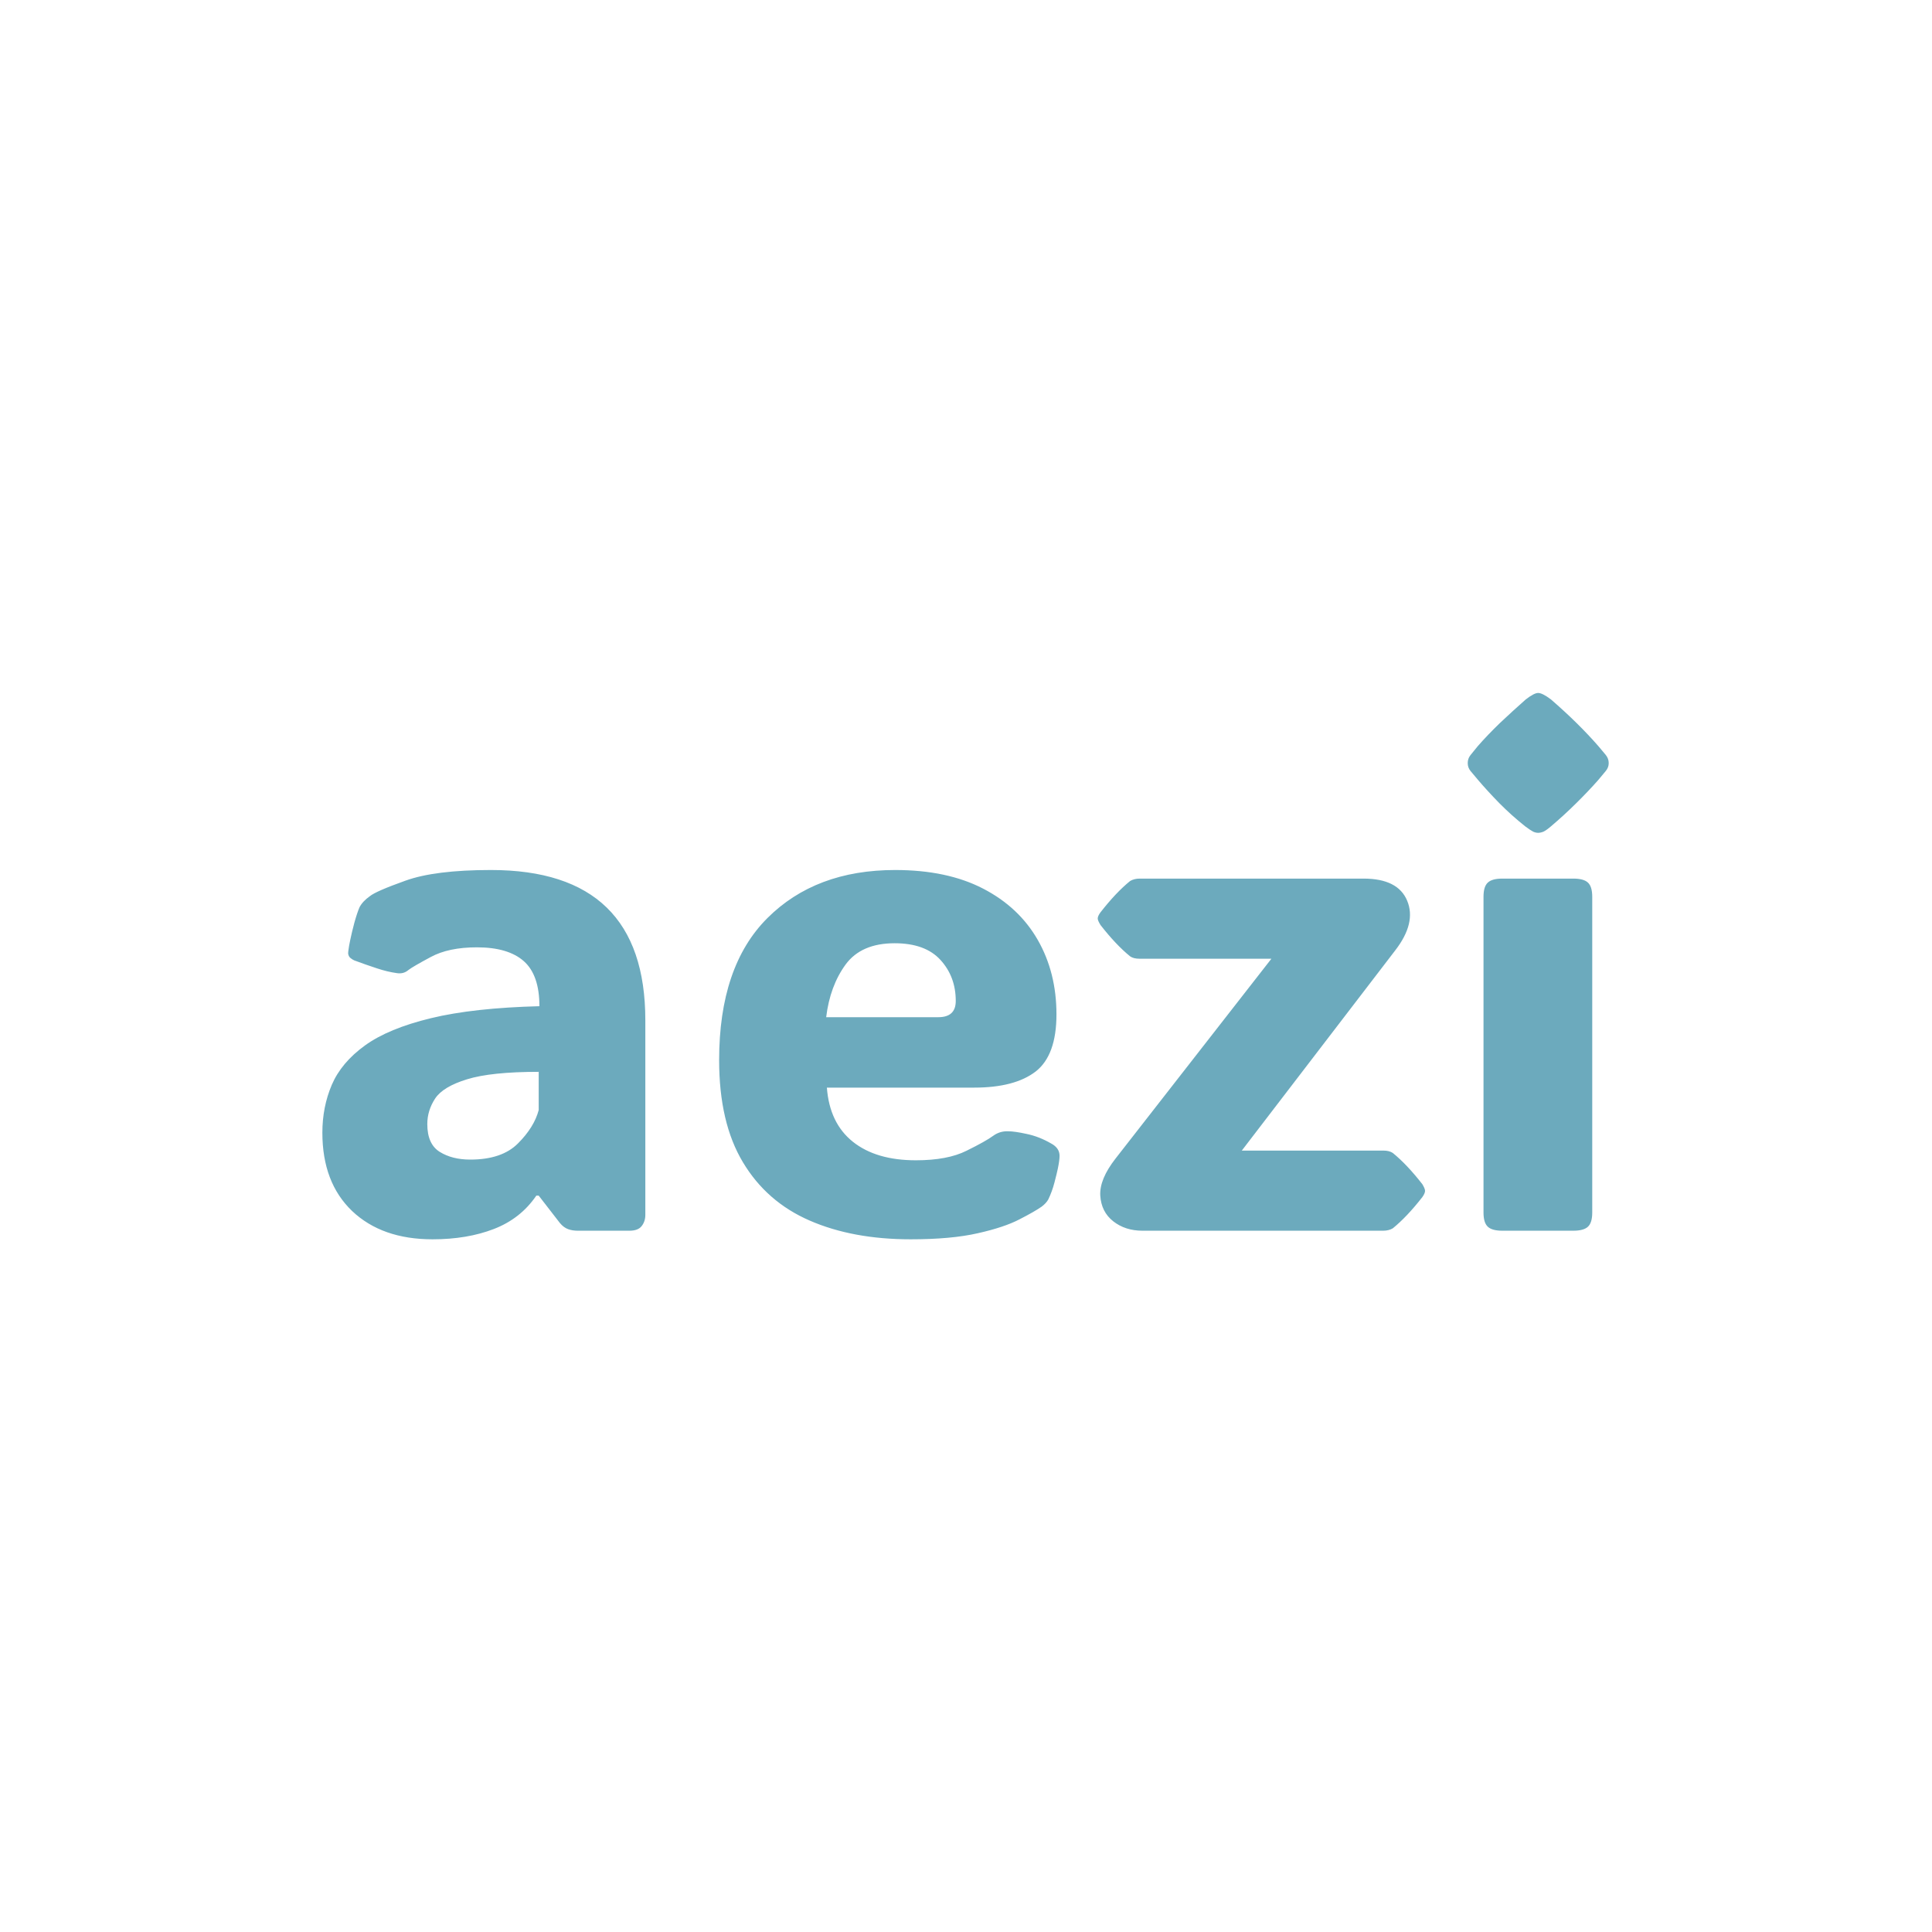 <svg xmlns="http://www.w3.org/2000/svg" version="1.1" xmlns:xlink="http://www.w3.org/1999/xlink" xmlns:svgjs="http://svgjs.dev/svgjs" width="1500" height="1500" viewBox="0 0 1500 1500"><rect width="1500" height="1500" fill="#ffffff"></rect><g transform="matrix(0.667,0,0,0.667,249.394,537.998)"><svg viewBox="0 0 396 168" data-background-color="#ffffff" preserveAspectRatio="xMidYMid meet" height="636" width="1500" xmlns="http://www.w3.org/2000/svg" xmlns:xlink="http://www.w3.org/1999/xlink"><g id="tight-bounds" transform="matrix(1,0,0,1,0.24,0.001)"><svg viewBox="0 0 395.52 167.998" height="167.998" width="395.52"><g><svg viewBox="0 0 395.52 167.998" height="167.998" width="395.52"><g><svg viewBox="0 0 395.52 167.998" height="167.998" width="395.52"><g id="textblocktransform"><svg viewBox="0 0 395.52 167.998" height="167.998" width="395.52" id="textblock"><g><svg viewBox="0 0 395.52 167.998" height="167.998" width="395.52"><g transform="matrix(1,0,0,1,0,0)"><svg width="395.52" viewBox="1.95 -38.18 91.33 38.79" height="167.998" data-palette-color="#6caabd"><path d="M9.77 0.61L9.77 0.61Q6.18 0.61 4.06-1.4 1.95-3.42 1.95-6.96L1.95-6.96Q1.95-8.79 2.62-10.36 3.3-11.94 4.97-13.15 6.64-14.36 9.66-15.09 12.67-15.82 17.36-15.94L17.36-15.94Q17.36-18.16 16.25-19.14 15.14-20.12 12.92-20.12L12.92-20.12Q10.91-20.12 9.64-19.43 8.37-18.75 8.06-18.51L8.06-18.51Q7.71-18.21 7.23-18.29L7.23-18.29Q6.57-18.38 5.82-18.63 5.08-18.87 4.22-19.19L4.22-19.19Q4.1-19.24 3.96-19.35 3.81-19.46 3.78-19.68L3.78-19.68Q3.78-19.8 3.81-19.98 3.83-20.17 3.93-20.65L3.93-20.65Q4.03-21.14 4.22-21.86 4.42-22.58 4.59-22.97L4.59-22.97Q4.81-23.39 5.32-23.75L5.32-23.75Q5.74-24.1 7.84-24.85 9.94-25.61 13.92-25.61L13.92-25.61Q24.88-25.61 24.88-14.94L24.88-14.94 24.88-1.12Q24.88-0.66 24.62-0.33 24.37 0 23.75 0L23.75 0 20.09 0Q19.7 0 19.4-0.11 19.09-0.22 18.82-0.54L18.82-0.54 17.31-2.49 17.14-2.49Q16.02-0.85 14.12-0.12 12.23 0.61 9.77 0.61ZM12.45-5.05L12.45-5.05Q14.7-5.05 15.84-6.2 16.99-7.35 17.31-8.57L17.31-8.57 17.31-11.28Q13.92-11.28 12.22-10.75 10.52-10.23 9.96-9.39 9.4-8.54 9.4-7.57L9.4-7.57Q9.4-6.15 10.28-5.6 11.16-5.05 12.45-5.05ZM43.72 0.61L43.72 0.61Q39.6 0.61 36.55-0.72 33.49-2.05 31.81-4.86 30.12-7.67 30.12-12.11L30.12-12.11Q30.12-18.77 33.54-22.19 36.96-25.61 42.62-25.61L42.62-25.61Q46.31-25.61 48.86-24.29 51.41-22.97 52.74-20.65 54.07-18.33 54.07-15.36L54.07-15.36Q54.07-12.45 52.59-11.3 51.1-10.16 48.24-10.16L48.24-10.16 37.77-10.16Q37.96-7.64 39.61-6.32 41.26-5 44.09-5L44.09-5Q46.34-5 47.69-5.68 49.05-6.35 49.58-6.74L49.58-6.74Q50.05-7.08 50.63-7.06L50.63-7.06Q51.1-7.06 51.96-6.87 52.83-6.69 53.68-6.2L53.68-6.2Q54.29-5.88 54.29-5.32L54.29-5.32Q54.29-5 54.17-4.42L54.17-4.42Q54.1-4.08 53.93-3.43 53.76-2.78 53.49-2.22L53.49-2.22Q53.34-1.95 53.02-1.71L53.02-1.71Q52.54-1.37 51.45-0.81 50.36-0.24 48.48 0.18 46.6 0.61 43.72 0.61ZM37.72-15.16L37.72-15.16 45.68-15.16Q46.92-15.16 46.92-16.31L46.92-16.31Q46.92-18.04 45.83-19.23 44.75-20.41 42.58-20.41L42.58-20.41Q40.21-20.41 39.1-18.9 37.99-17.38 37.72-15.16ZM77.27 0L60.18 0Q58.95 0 58.1-0.67 57.25-1.34 57.18-2.5 57.12-3.66 58.27-5.13L58.27-5.13 69.33-19.31 59.98-19.31Q59.54-19.31 59.3-19.48L59.3-19.48Q58.3-20.29 57.2-21.7L57.2-21.7Q57-22.02 57-22.17L57-22.17Q57-22.34 57.2-22.61L57.2-22.61Q58.3-24.02 59.3-24.83L59.3-24.83Q59.59-25 59.98-25L59.98-25 75.87-25Q78.32-25 78.97-23.43 79.63-21.85 78.12-19.9L78.12-19.9 67.23-5.69 77.27-5.69Q77.7-5.69 77.95-5.52L77.95-5.52Q78.95-4.71 80.05-3.3L80.05-3.3Q80.24-2.98 80.24-2.83L80.24-2.83Q80.24-2.66 80.05-2.39L80.05-2.39Q78.95-0.98 77.95-0.17L77.95-0.17Q77.66 0 77.27 0L77.27 0ZM83.27-33.2L83.27-33.2Q83.27-33.52 83.46-33.76 83.66-34.01 83.98-34.4L83.98-34.4Q84.66-35.18 85.56-36.05 86.47-36.91 87.39-37.72L87.39-37.72Q87.98-38.18 88.27-38.18L88.27-38.18Q88.57-38.18 89.18-37.72L89.18-37.72Q91.15-36.01 92.55-34.4L92.55-34.4Q92.86-34.03 93.07-33.78 93.28-33.52 93.28-33.2L93.28-33.2Q93.28-32.89 93.07-32.64 92.86-32.4 92.52-31.98L92.52-31.98Q91.86-31.23 90.98-30.36 90.1-29.49 89.18-28.71L89.18-28.71Q88.84-28.42 88.64-28.33 88.44-28.25 88.27-28.25L88.27-28.25Q88.1-28.25 87.92-28.33 87.74-28.42 87.35-28.71L87.35-28.71Q86.37-29.49 85.51-30.36 84.66-31.23 83.98-32.03L83.98-32.03Q83.66-32.42 83.46-32.65 83.27-32.89 83.27-33.2ZM92.11-23.71L92.11-1.29Q92.11-0.56 91.8-0.28 91.5 0 90.76 0L90.76 0 85.73 0Q85 0 84.7-0.28 84.39-0.56 84.39-1.29L84.39-1.29 84.39-23.71Q84.39-24.44 84.7-24.72 85-25 85.73-25L85.73-25 90.76-25Q91.5-25 91.8-24.72 92.11-24.44 92.11-23.71L92.11-23.71Z" opacity="1" transform="matrix(1,0,0,1,0,0)" fill="#6caabd" class="wordmark-text-0" data-fill-palette-color="primary" id="text-0"></path></svg></g></svg></g></svg></g></svg></g></svg></g><defs></defs></svg><rect width="395.52" height="167.998" fill="none" stroke="none" visibility="hidden"></rect></g></svg></g></svg>